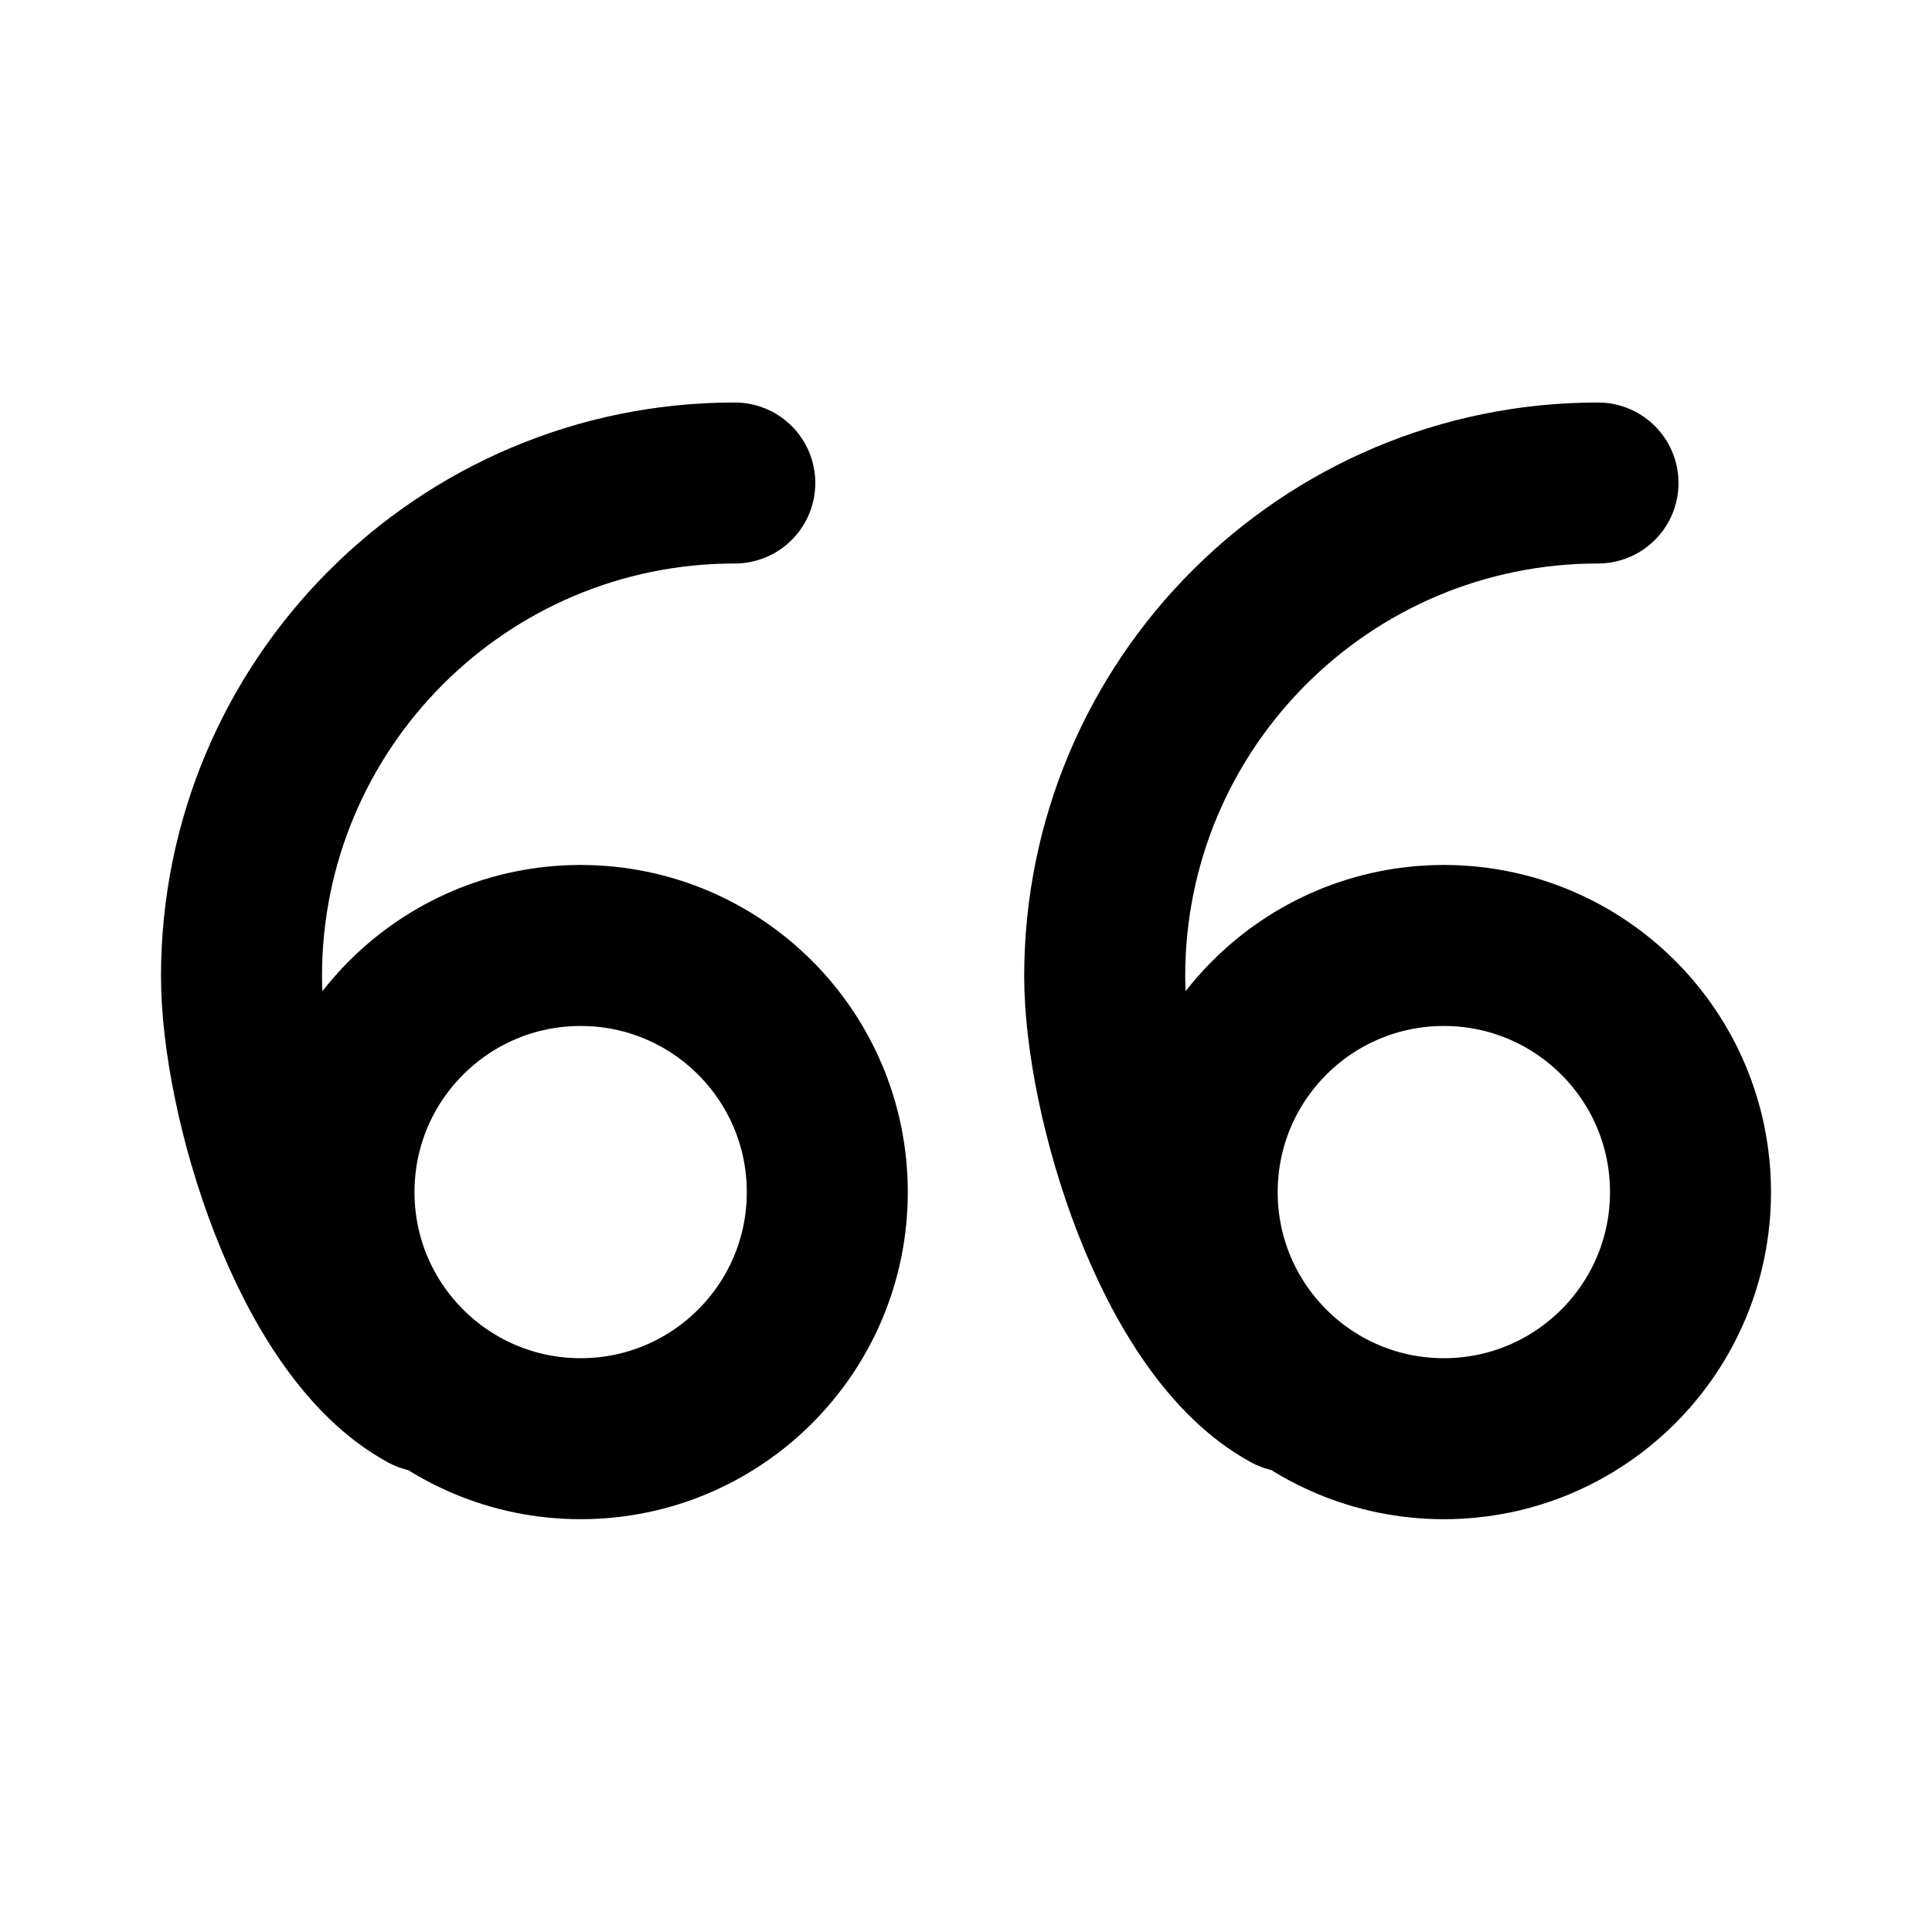<svg width="24" height="24" viewBox="0 0 24 24" fill="none" xmlns="http://www.w3.org/2000/svg">
<path d="M19.851 6C16.467 6 13.723 8.743 13.723 12.128C13.723 13.627 14.57 16.503 16.021 17.288M9.128 6C5.743 6 3 8.743 3 12.128C3 13.627 3.847 16.503 5.298 17.288M21 14.809C21 16.501 19.628 17.872 17.936 17.872C16.244 17.872 14.872 16.501 14.872 14.809C14.872 13.116 16.244 11.745 17.936 11.745C19.628 11.745 21 13.116 21 14.809ZM10.277 14.809C10.277 16.501 8.905 17.872 7.213 17.872C5.521 17.872 4.149 16.501 4.149 14.809C4.149 13.116 5.521 11.745 7.213 11.745C8.905 11.745 10.277 13.116 10.277 14.809Z" stroke="black" stroke-width="2" stroke-linecap="round" stroke-linejoin="round"/>
</svg>
